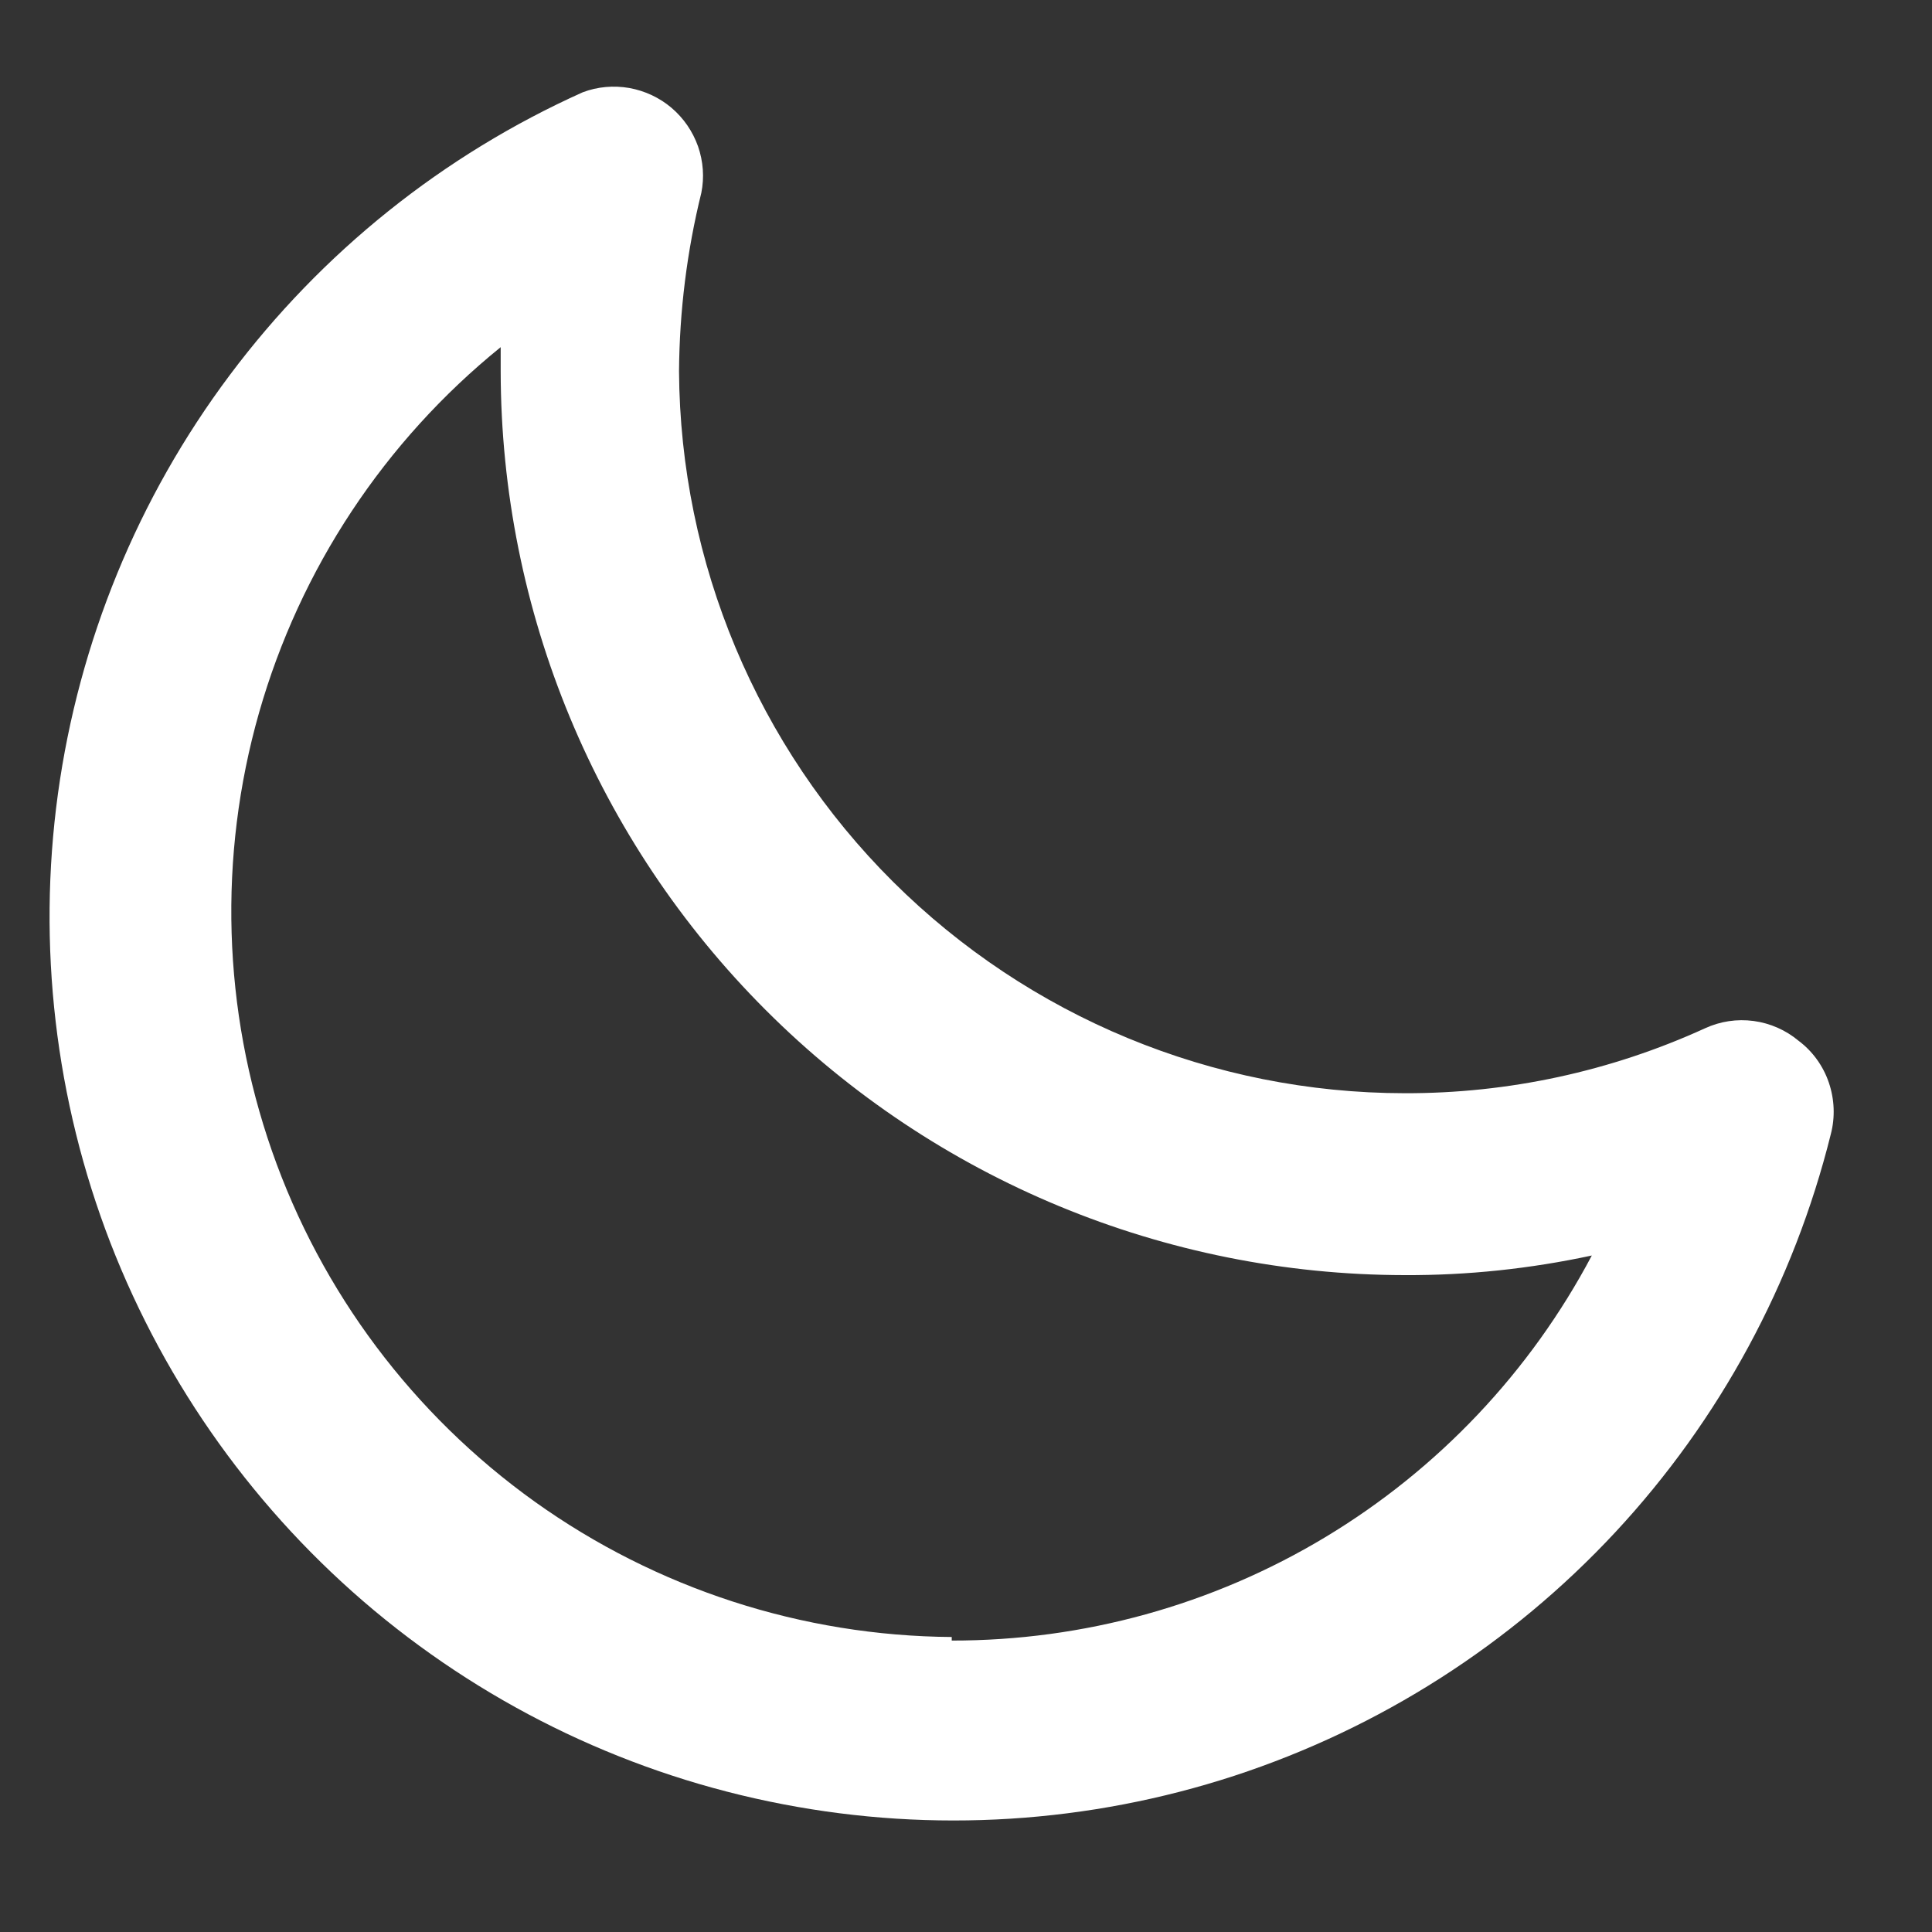 <svg width="13" height="13" viewBox="0 0 13 13" fill="none" xmlns="http://www.w3.org/2000/svg">
<rect x="0" y="0" width="13" height="13" fill="#333333" stroke="none"/>
<path d="M12.102 7.003C12.016 6.931 11.911 6.885 11.8 6.87C11.688 6.855 11.575 6.872 11.473 6.919C10.838 7.209 10.149 7.358 9.451 7.356C8.161 7.355 6.924 6.843 6.009 5.933C5.095 5.023 4.577 3.788 4.569 2.498C4.572 2.094 4.622 1.691 4.719 1.298C4.74 1.194 4.732 1.086 4.697 0.985C4.661 0.884 4.6 0.795 4.519 0.726C4.438 0.657 4.339 0.611 4.234 0.592C4.129 0.574 4.021 0.583 3.921 0.621C2.981 1.043 2.164 1.698 1.546 2.524C0.928 3.349 0.531 4.318 0.39 5.34C0.25 6.361 0.371 7.401 0.743 8.363C1.116 9.324 1.726 10.175 2.517 10.836C3.309 11.497 4.255 11.946 5.267 12.14C6.28 12.335 7.325 12.269 8.305 11.949C9.285 11.628 10.168 11.064 10.87 10.309C11.572 9.554 12.07 8.633 12.319 7.632C12.349 7.518 12.344 7.397 12.306 7.285C12.268 7.173 12.197 7.074 12.102 7.003V7.003ZM6.404 11.015C5.398 11.008 4.418 10.69 3.599 10.105C2.78 9.519 2.162 8.695 1.83 7.745C1.498 6.794 1.467 5.765 1.743 4.796C2.019 3.828 2.587 2.969 3.369 2.336V2.498C3.371 4.111 4.012 5.657 5.153 6.797C6.293 7.937 7.839 8.578 9.451 8.58C9.875 8.582 10.297 8.537 10.711 8.448C10.297 9.231 9.677 9.886 8.918 10.343C8.159 10.8 7.29 11.04 6.404 11.039V11.015Z" fill="white"/>
</svg>
